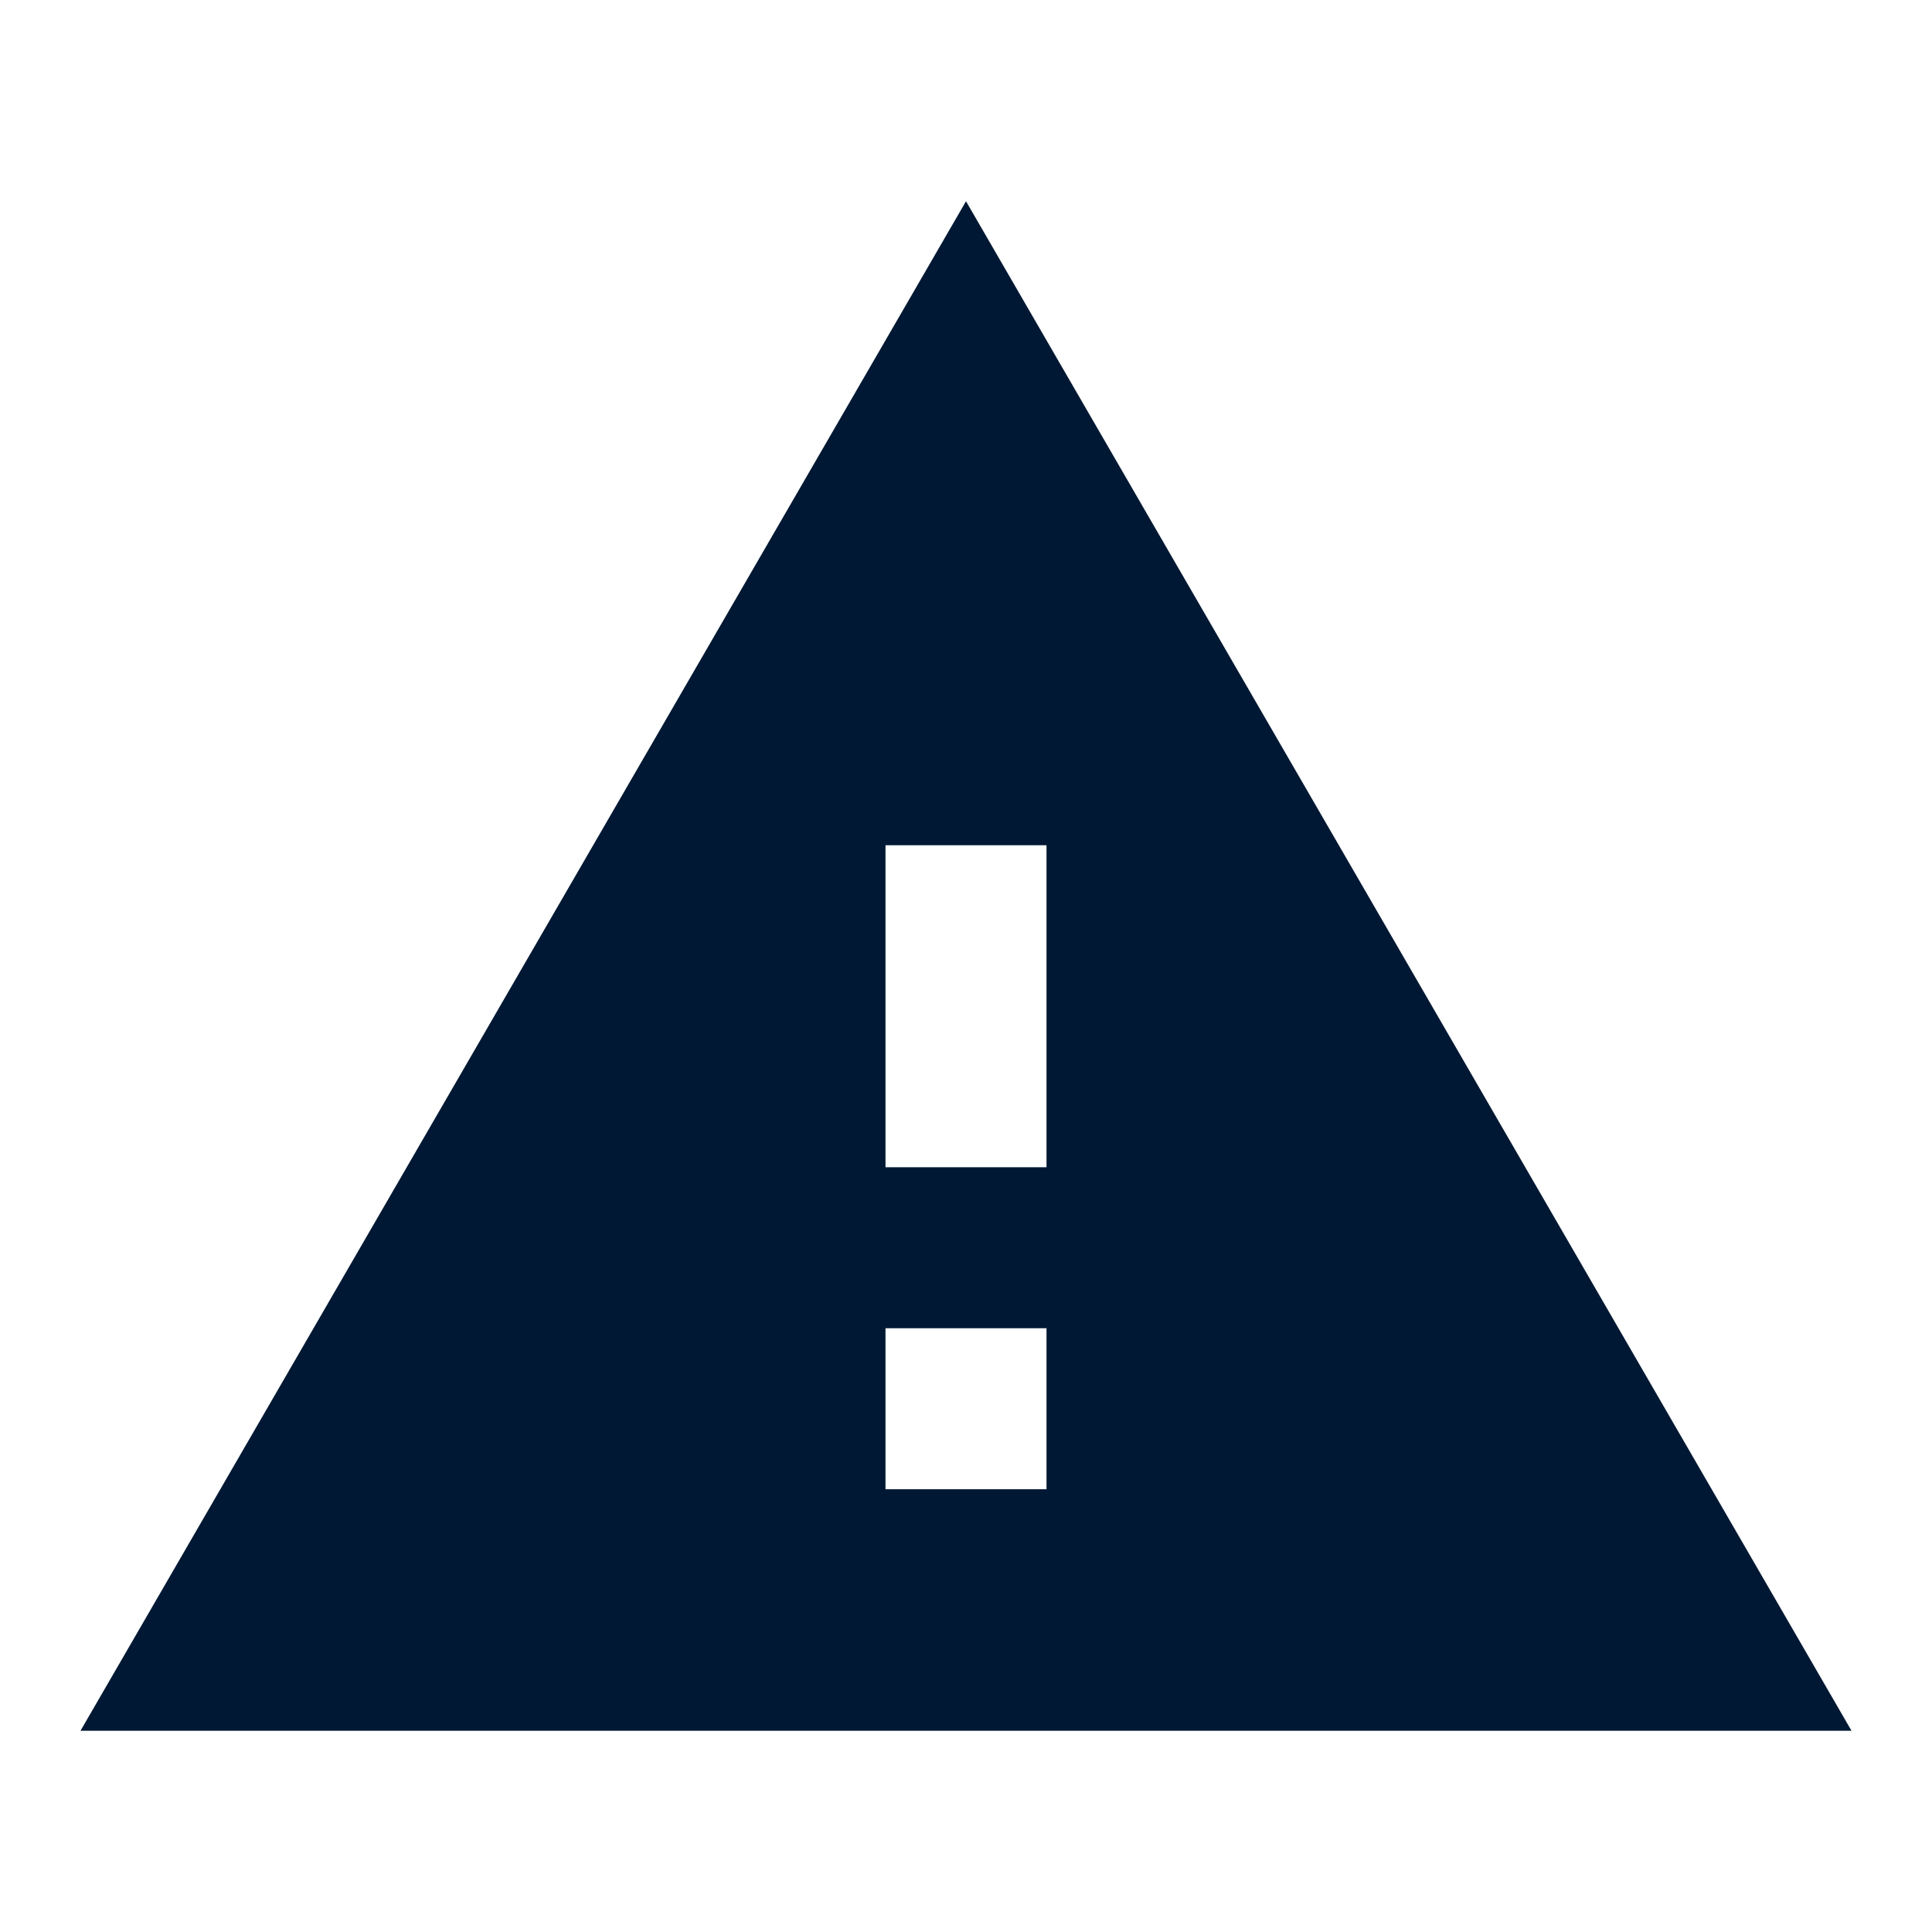 <?xml version="1.0" encoding="utf-8"?>
<!-- Generator: Adobe Illustrator 21.1.0, SVG Export Plug-In . SVG Version: 6.00 Build 0)  -->
<svg version="1.1"  xmlns="http://www.w3.org/2000/svg" xmlns:xlink="http://www.w3.org/1999/xlink" x="0px" y="0px"
   viewBox="0 0 24 24" style="enable-background:new 0 0 24 24;" xml:space="preserve">
<style type="text/css">
  .st0{fill:#001833;}
</style>
<path class="st0" d="M1,21.5h22l-11-19L1,21.5z M13,18.5h-2v-2h2V18.5z M13,14.5h-2v-4h2V14.5z"/>
</svg>
